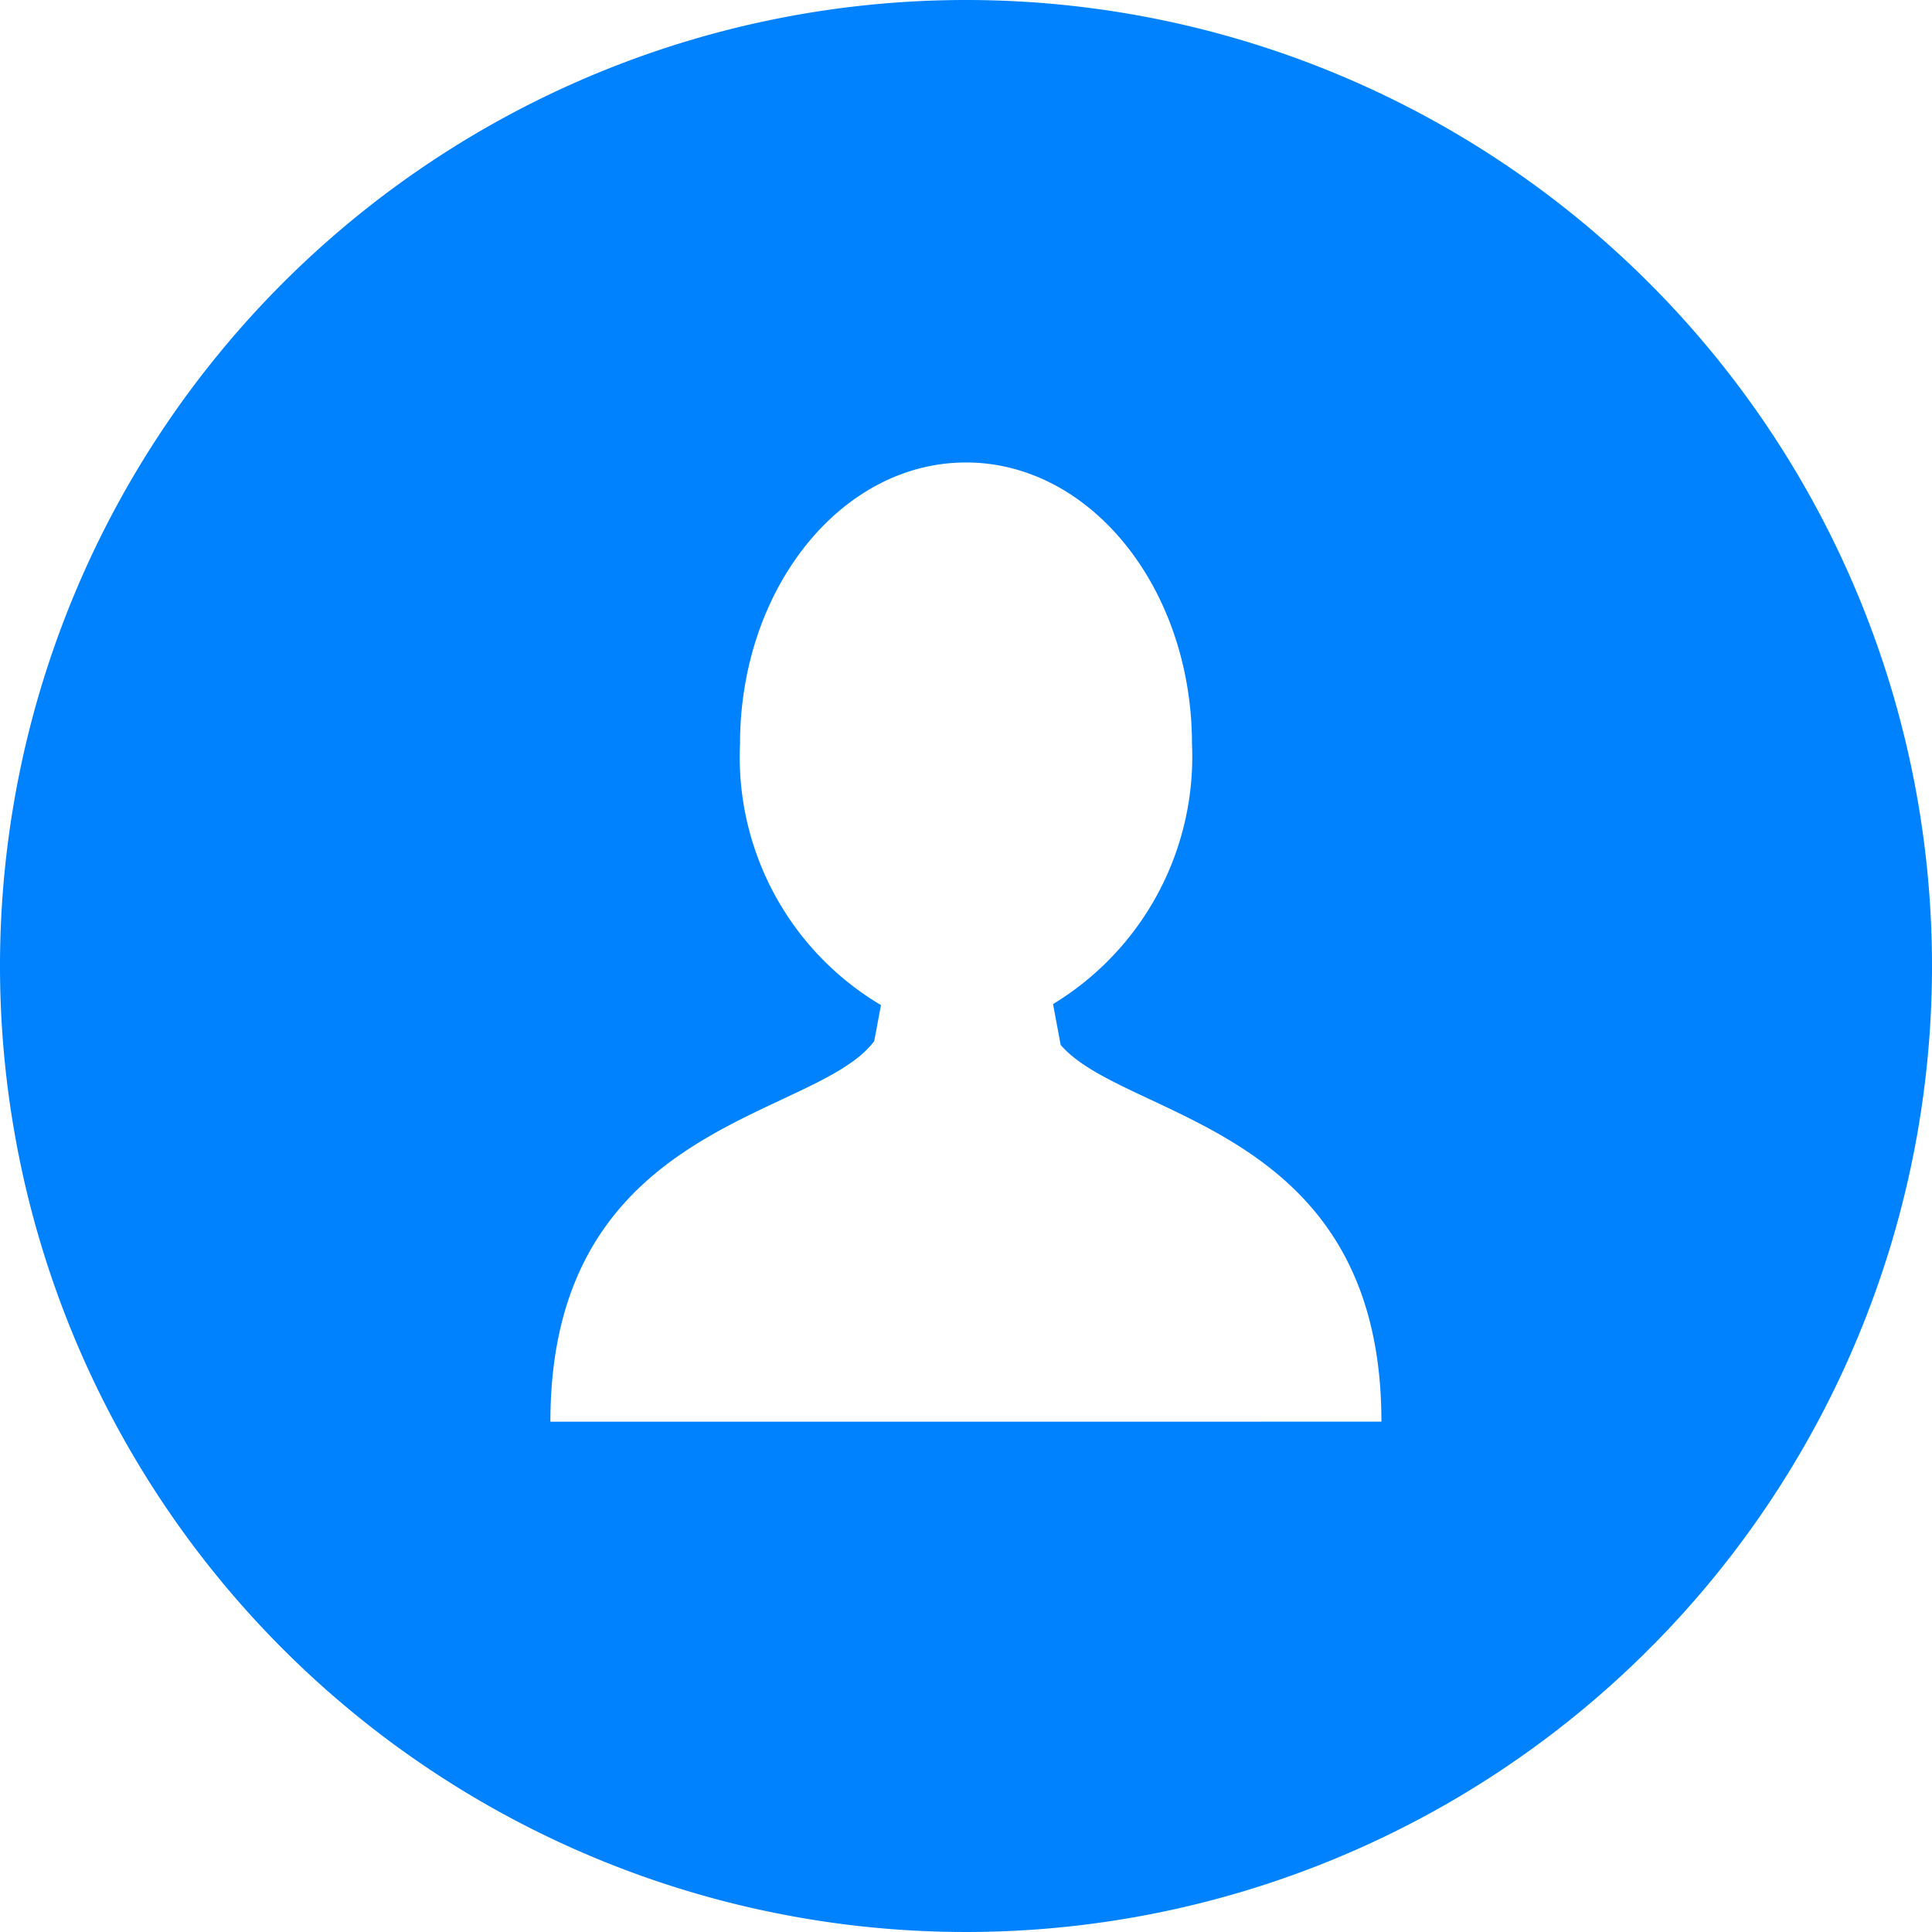 <svg xmlns="http://www.w3.org/2000/svg" width="30.588" height="30.588" viewBox="0 0 30.588 30.588"><path d="M15.295,0A15.294,15.294,0,1,0,30.589,15.294,15.294,15.294,0,0,0,15.295,0Zm.047,22.509H8.715c0-4.778,4.2-4.776,5.127-6.026l.107-.57a4.566,4.566,0,0,1-2.232-4.131c0-2.463,1.6-4.46,3.578-4.46s3.578,2,3.578,4.46a4.582,4.582,0,0,1-2.2,4.115l.121.647c1.022,1.189,5.078,1.266,5.078,5.964Z" transform="translate(-0.001 0)" fill="#0082ff"/></svg>
